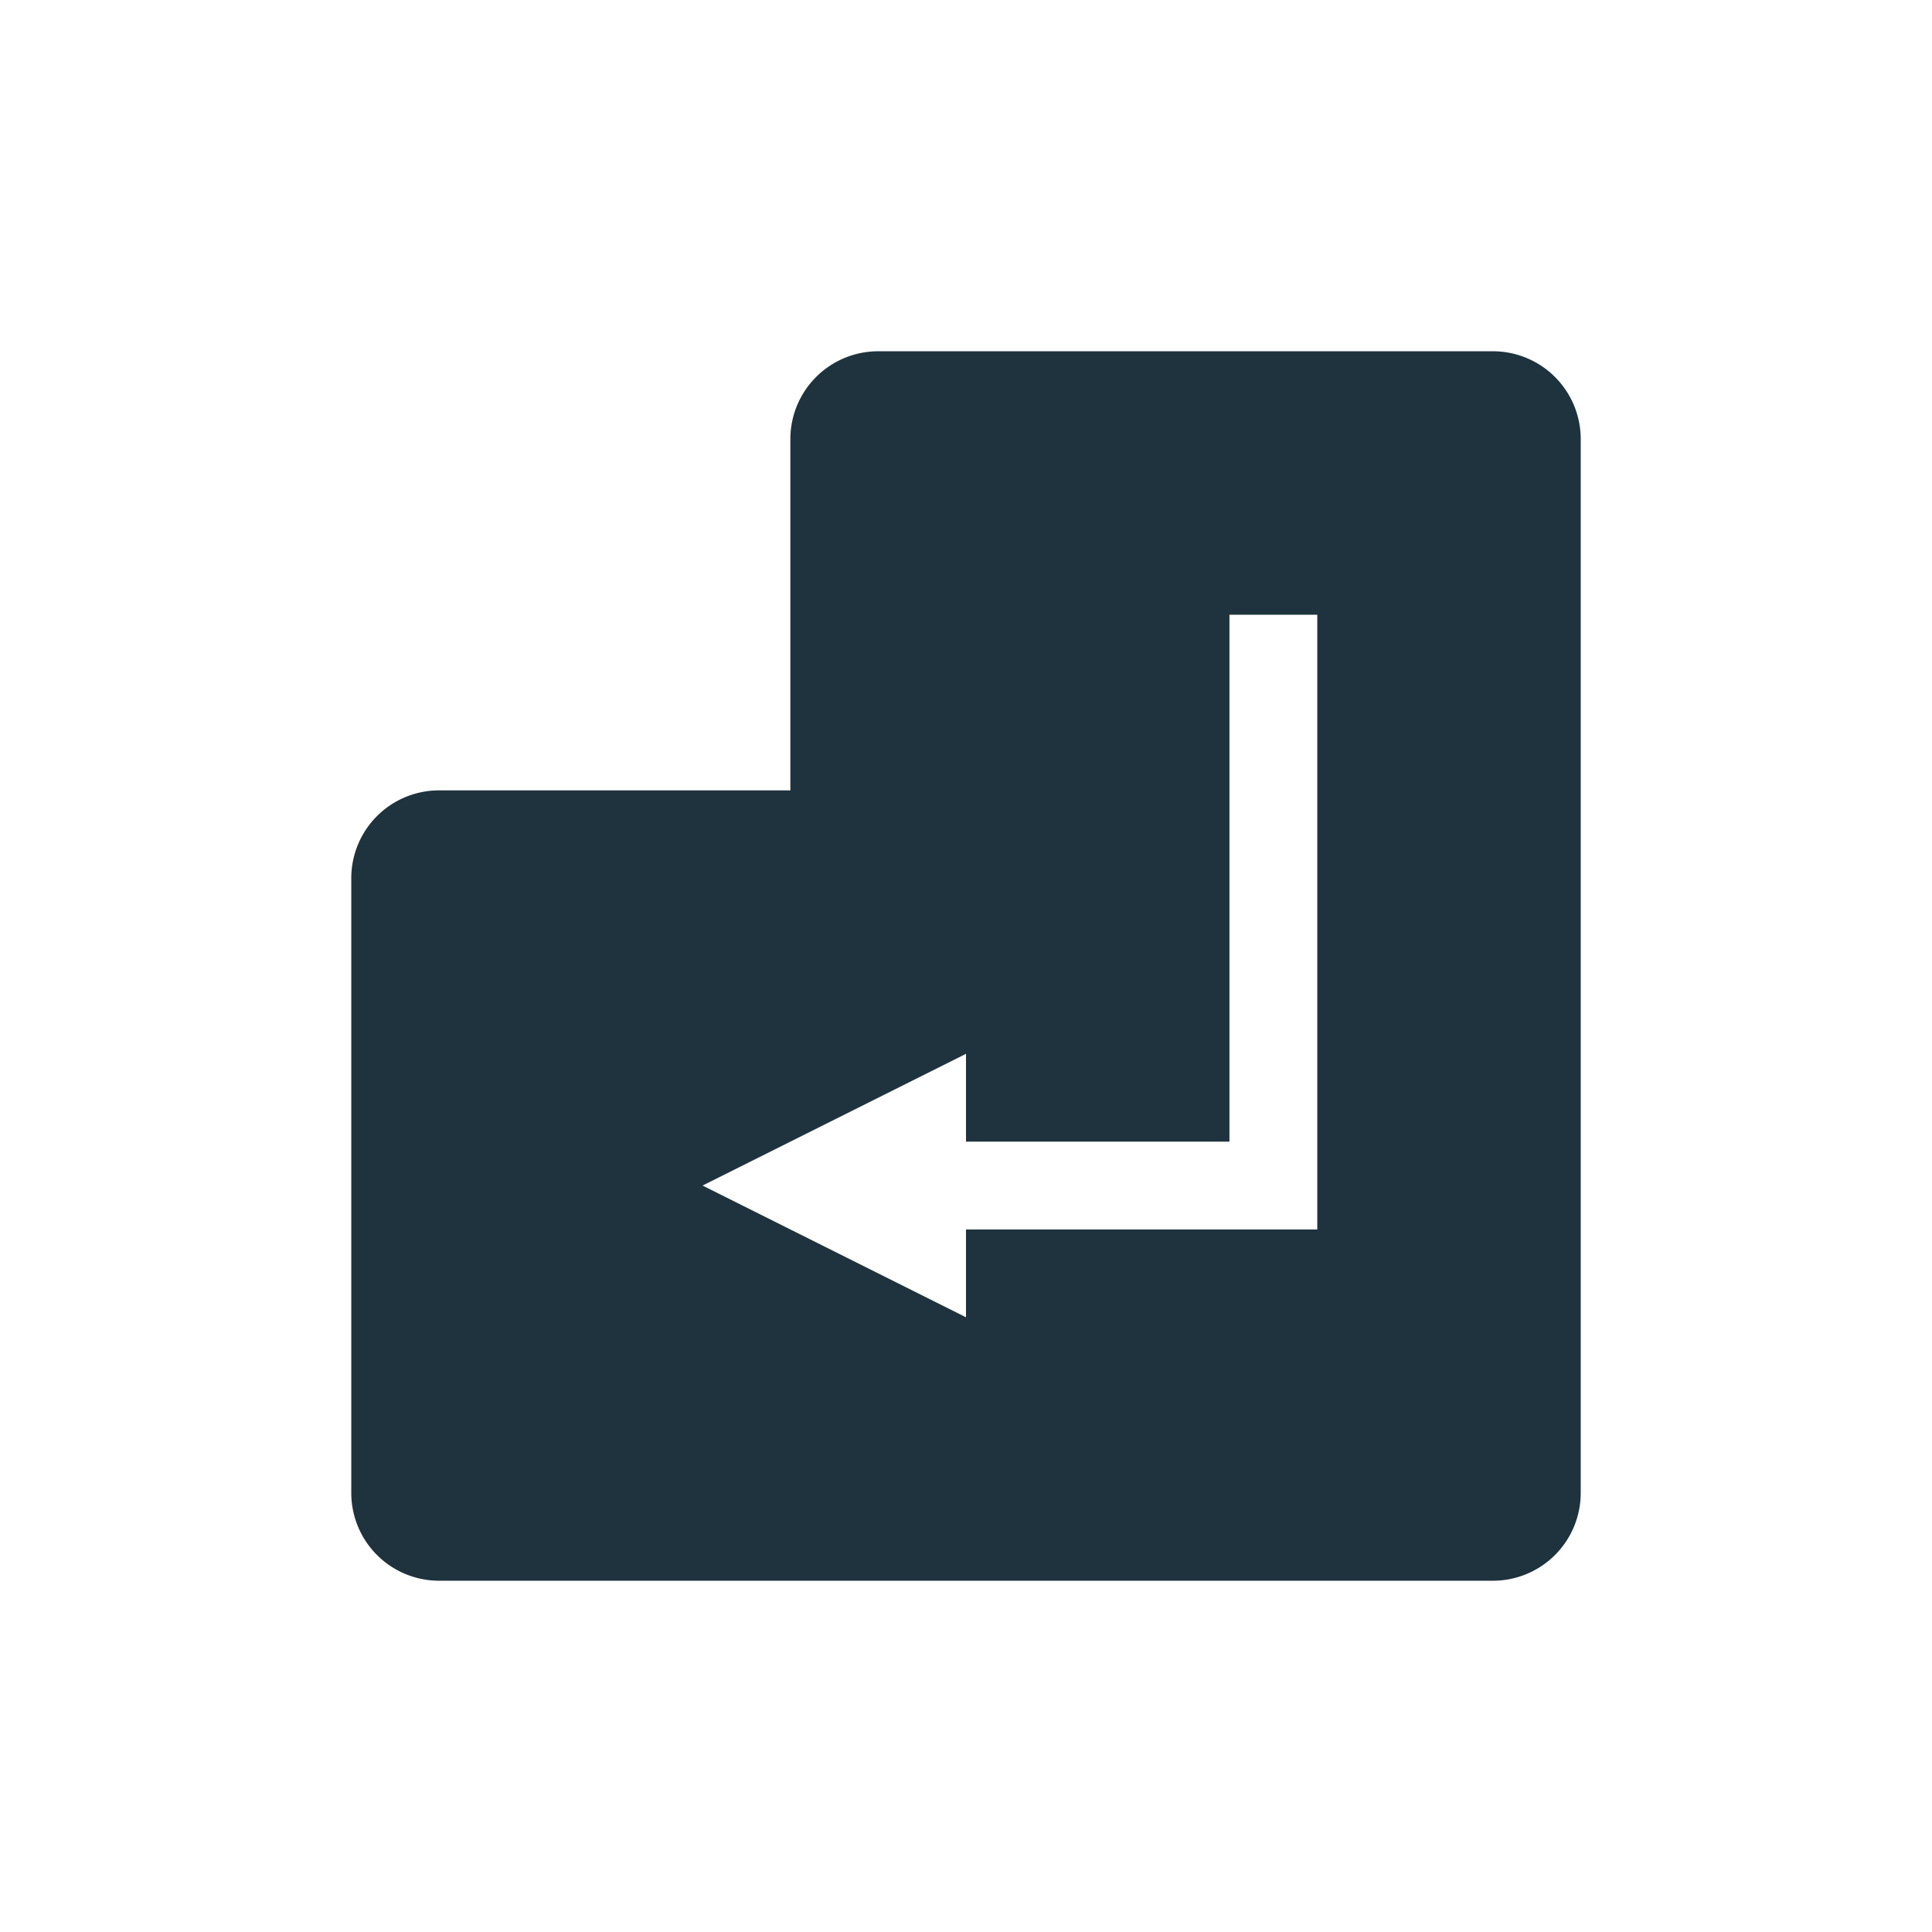 <svg xmlns="http://www.w3.org/2000/svg" width="22" height="22"><defs><style type="text/css" id="current-color-scheme"></style></defs><path d="M10 4a1 1 0 0 0-1 1v4H5a1 1 0 0 0-1 1v7a1 1 0 0 0 1 1h12a1 1 0 0 0 1-1V5a1 1 0 0 0-1-1h-7zm4 3h1v7h-4v1l-3-1.5 3-1.5v1h3V7z" fill="currentColor" color="#1e333d"/></svg>